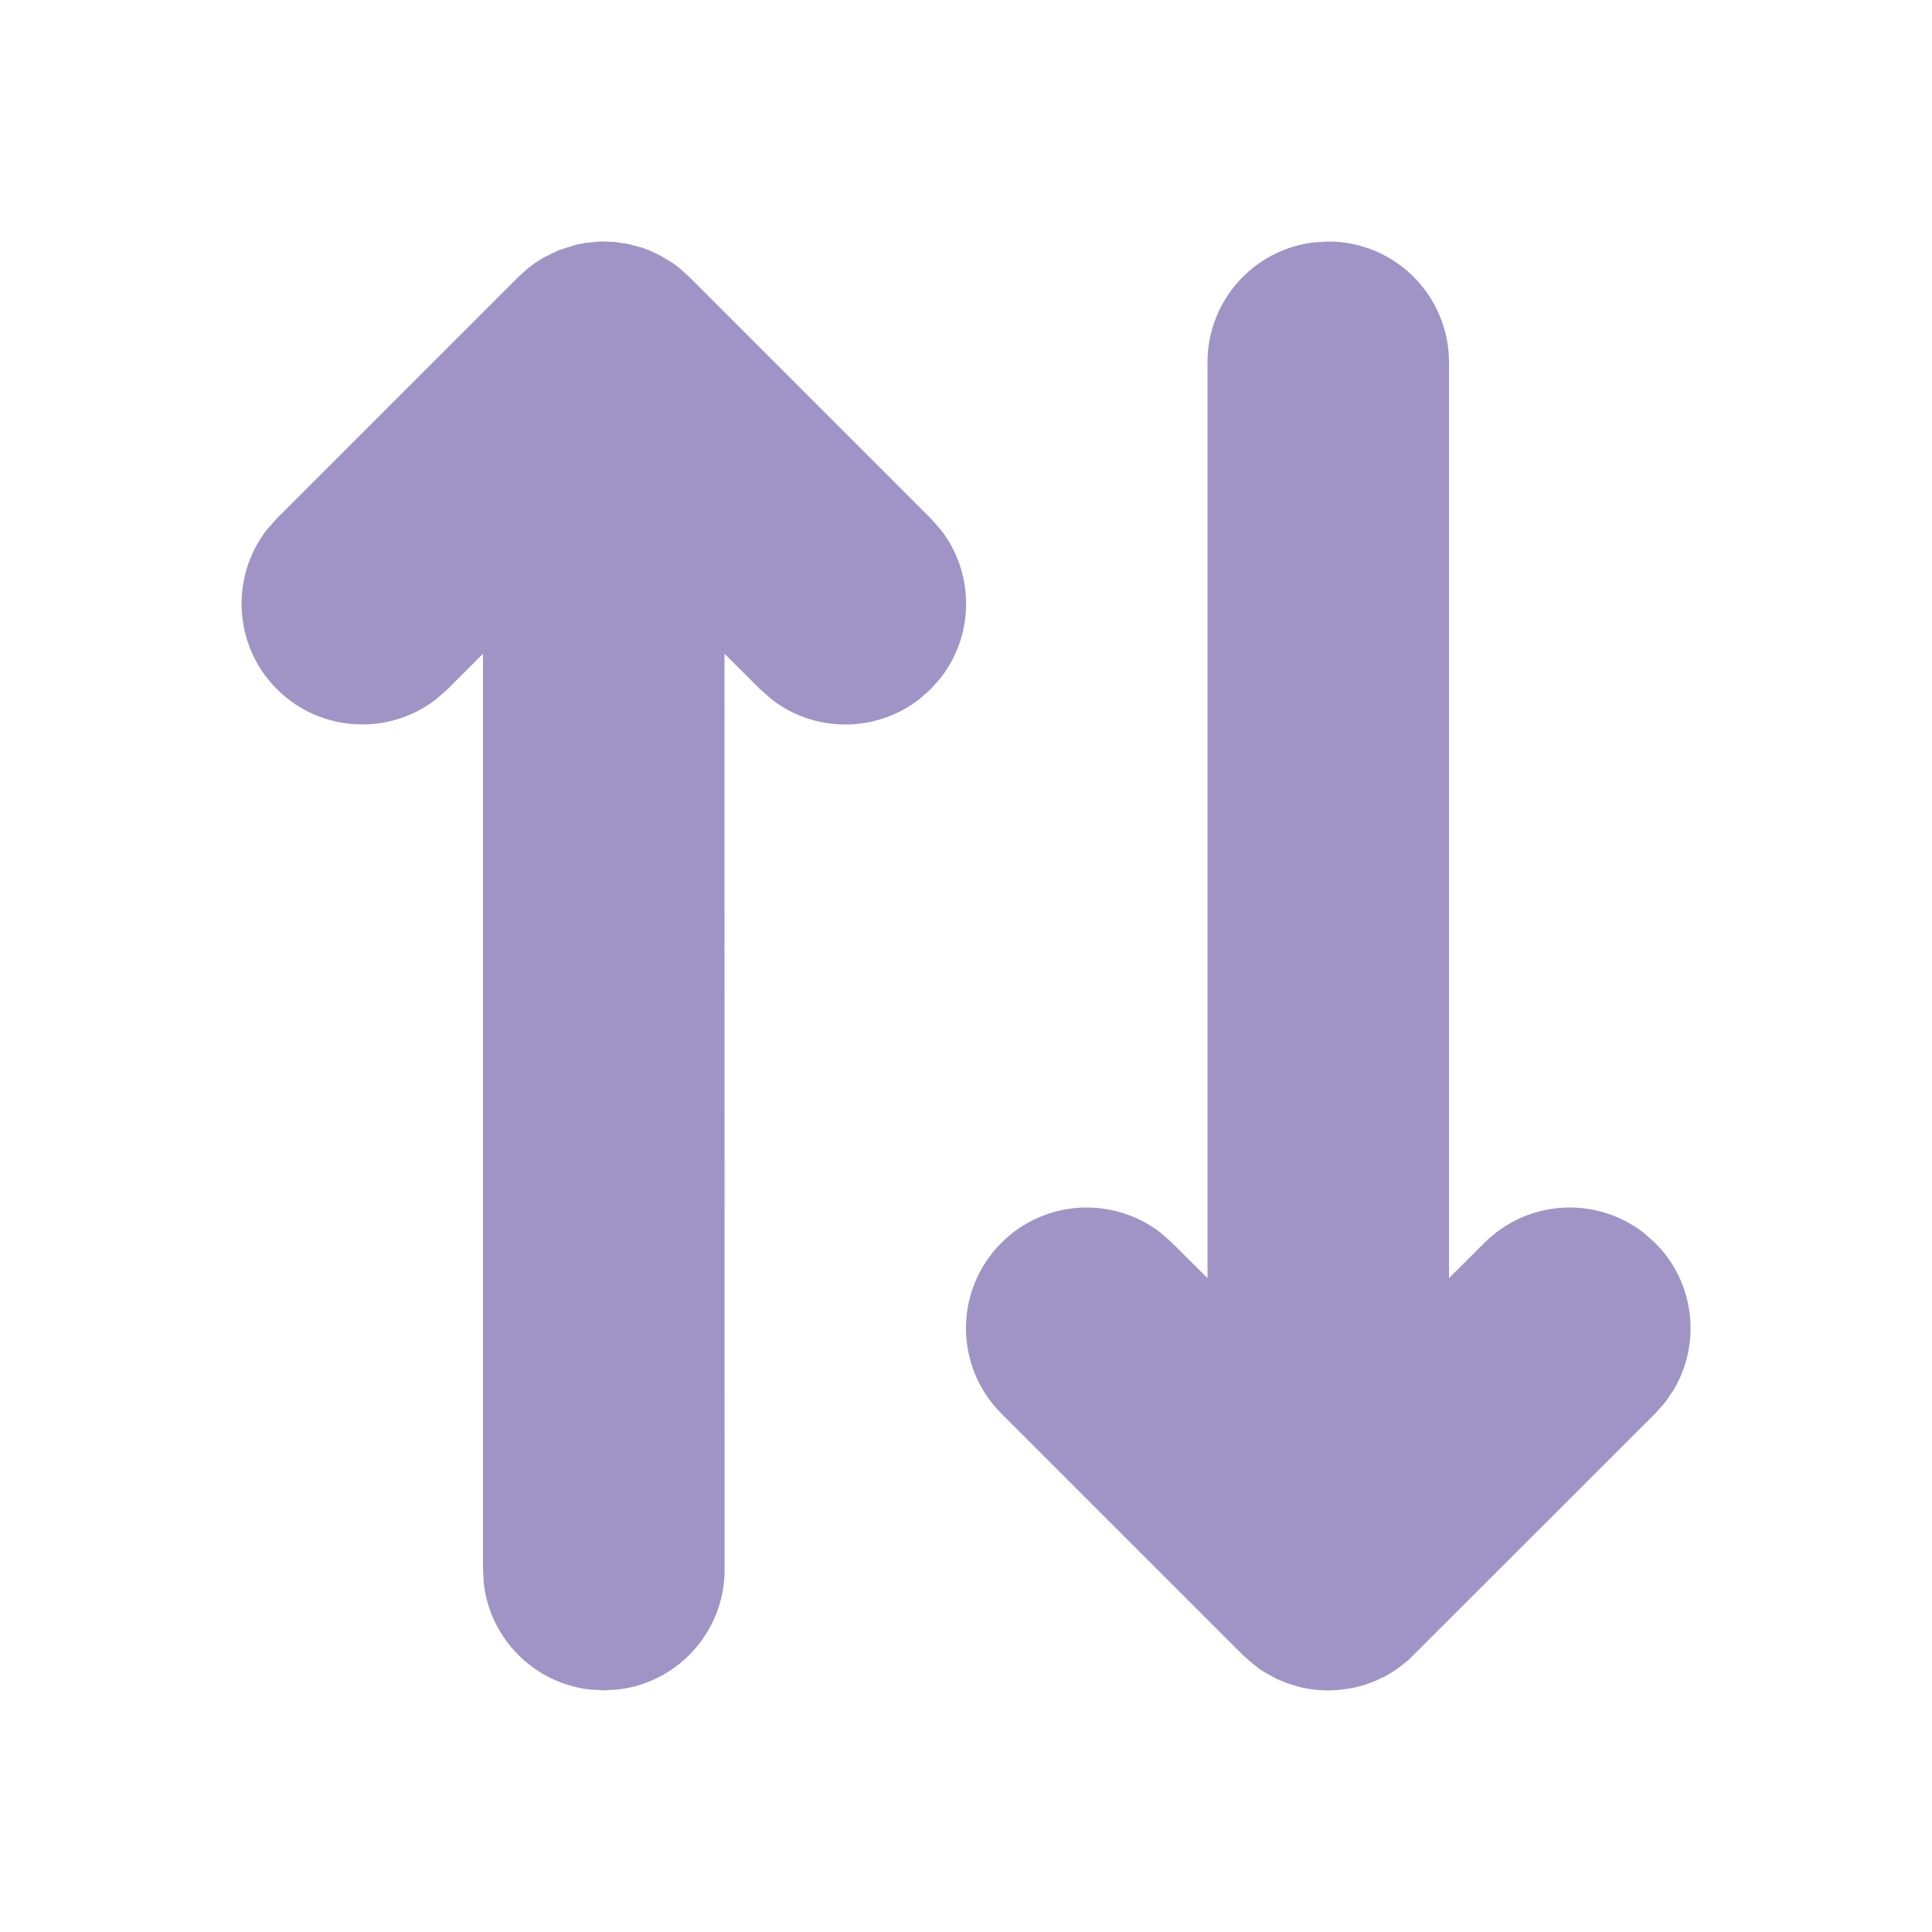 <svg width="16" height="16" viewBox="0 0 16 16" xmlns="http://www.w3.org/2000/svg">
    <path clip-rule="evenodd"
        d="M13.791 11.613L13.707 11.707L11.666 13.746L11.572 13.82L11.527 13.85L11.472 13.882L11.373 13.928L11.286 13.958L11.205 13.979L11.085 13.996L11 14L10.915 13.996L10.851 13.989L10.769 13.973L10.655 13.938L10.577 13.906L10.469 13.847L10.428 13.82L10.37 13.774L10.293 13.707L8.293 11.707C7.902 11.316 7.902 10.683 8.293 10.293C8.653 9.932 9.22 9.905 9.613 10.21L9.707 10.293L10 10.585L10 3C10 2.487 10.386 2.065 10.883 2.007L11 2C11.553 2 12 2.448 12 3L12 10.585L12.293 10.293C12.654 9.932 13.221 9.905 13.613 10.21L13.707 10.293C14.038 10.623 14.089 11.127 13.86 11.511L13.791 11.613ZM4.377 2.218L4.429 2.179L4.502 2.133L4.622 2.074L4.769 2.027L4.851 2.011L4.967 2L5.086 2.003L5.205 2.021L5.317 2.051L5.374 2.072L5.472 2.118L5.572 2.179L5.622 2.216L5.708 2.293L7.708 4.293L7.791 4.387C8.071 4.746 8.071 5.253 7.791 5.613L7.708 5.707L7.614 5.79C7.254 6.07 6.747 6.07 6.388 5.79L6.294 5.707L6 5.414L6.001 12.999C6.001 13.512 5.614 13.935 5.117 13.992L5.001 13.999L4.884 13.992C4.425 13.939 4.06 13.575 4.007 13.116L4 12.999L4 5.414L3.707 5.707L3.613 5.79C3.221 6.095 2.654 6.067 2.293 5.707C1.933 5.346 1.905 4.779 2.21 4.387L2.293 4.293L4.293 2.293L4.377 2.218Z"
        fill="#A094C6" />
</svg>